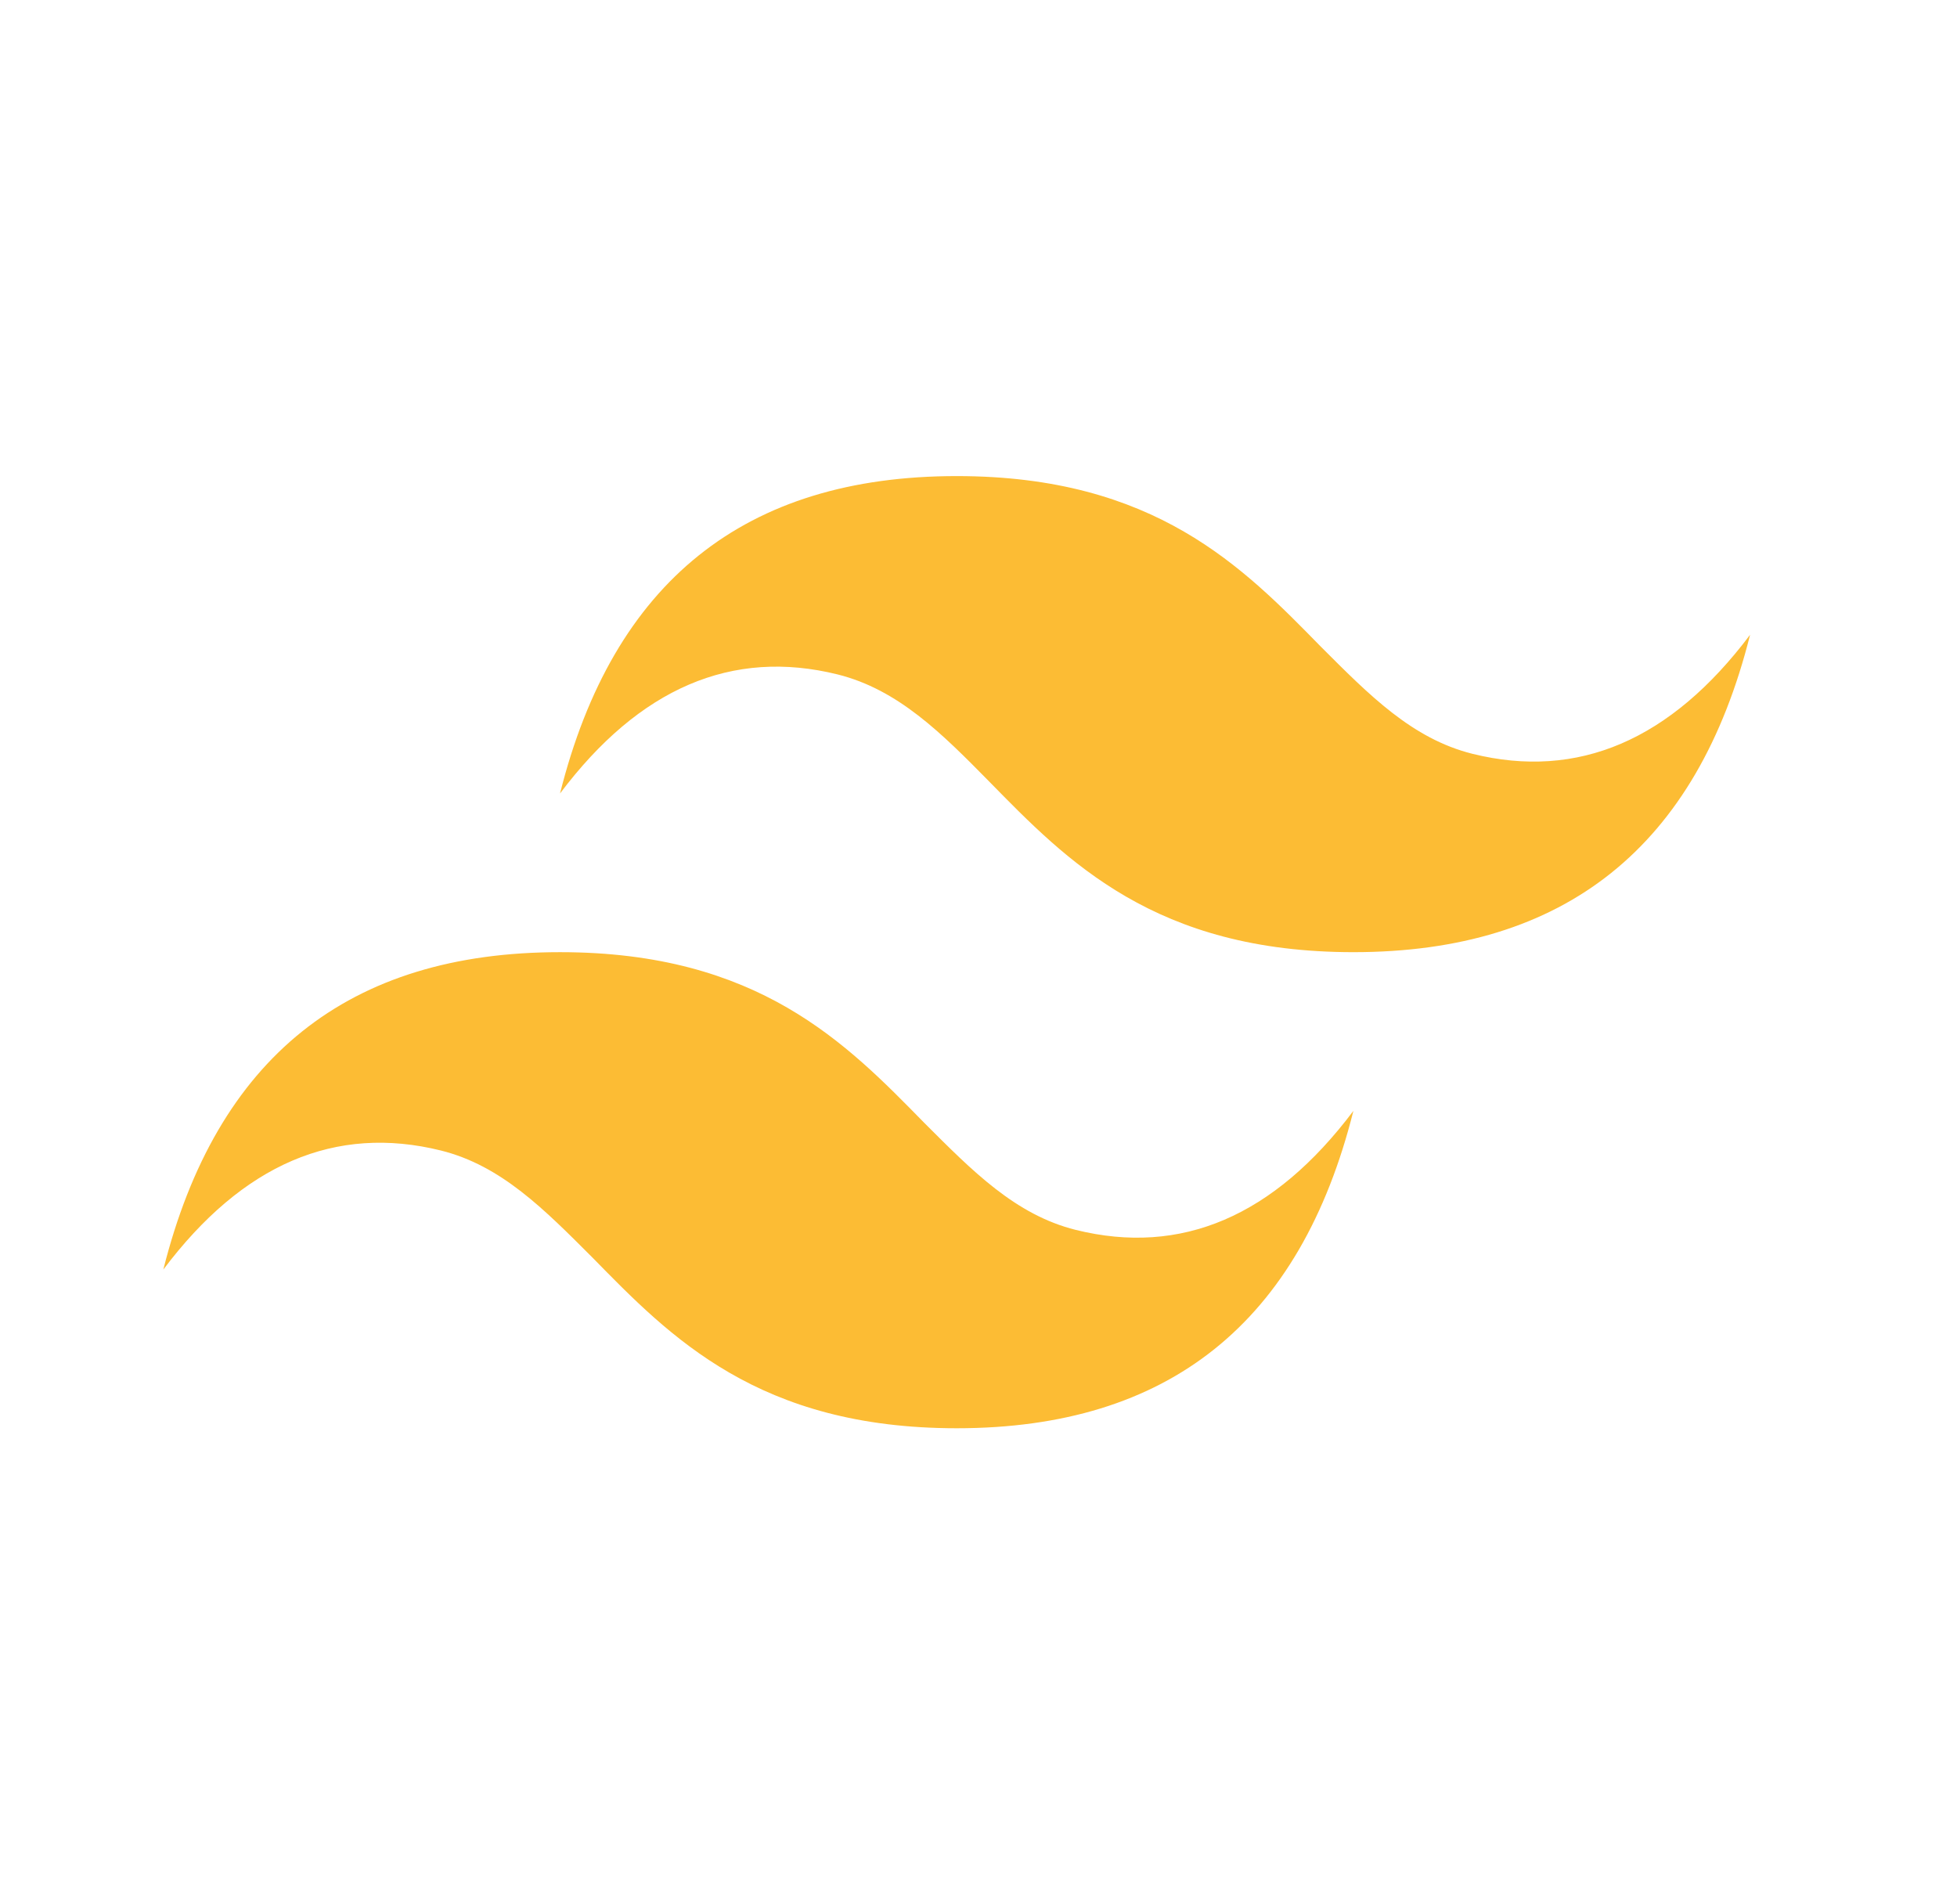 <svg width="37" height="36" viewBox="0 0 37 36" fill="none" xmlns="http://www.w3.org/2000/svg">
<path d="M18.088 9C14.083 9 11.593 10.995 10.588 15C12.088 13.005 13.843 12.255 15.838 12.75C16.978 13.035 17.803 13.86 18.703 14.775C20.173 16.275 21.838 18 25.588 18C29.593 18 32.083 16.005 33.088 12C31.588 13.995 29.833 14.745 27.838 14.25C26.698 13.965 25.888 13.14 24.973 12.225C23.503 10.725 21.838 9 18.088 9ZM10.588 18C6.583 18 4.093 19.995 3.088 24C4.588 22.005 6.343 21.255 8.338 21.75C9.478 22.035 10.288 22.86 11.203 23.775C12.673 25.275 14.338 27 18.088 27C22.093 27 24.583 25.005 25.588 21C24.088 22.995 22.333 23.745 20.338 23.25C19.198 22.965 18.388 22.14 17.473 21.225C16.003 19.725 14.338 18 10.588 18Z" fill="#FCBC34"/>
</svg>
